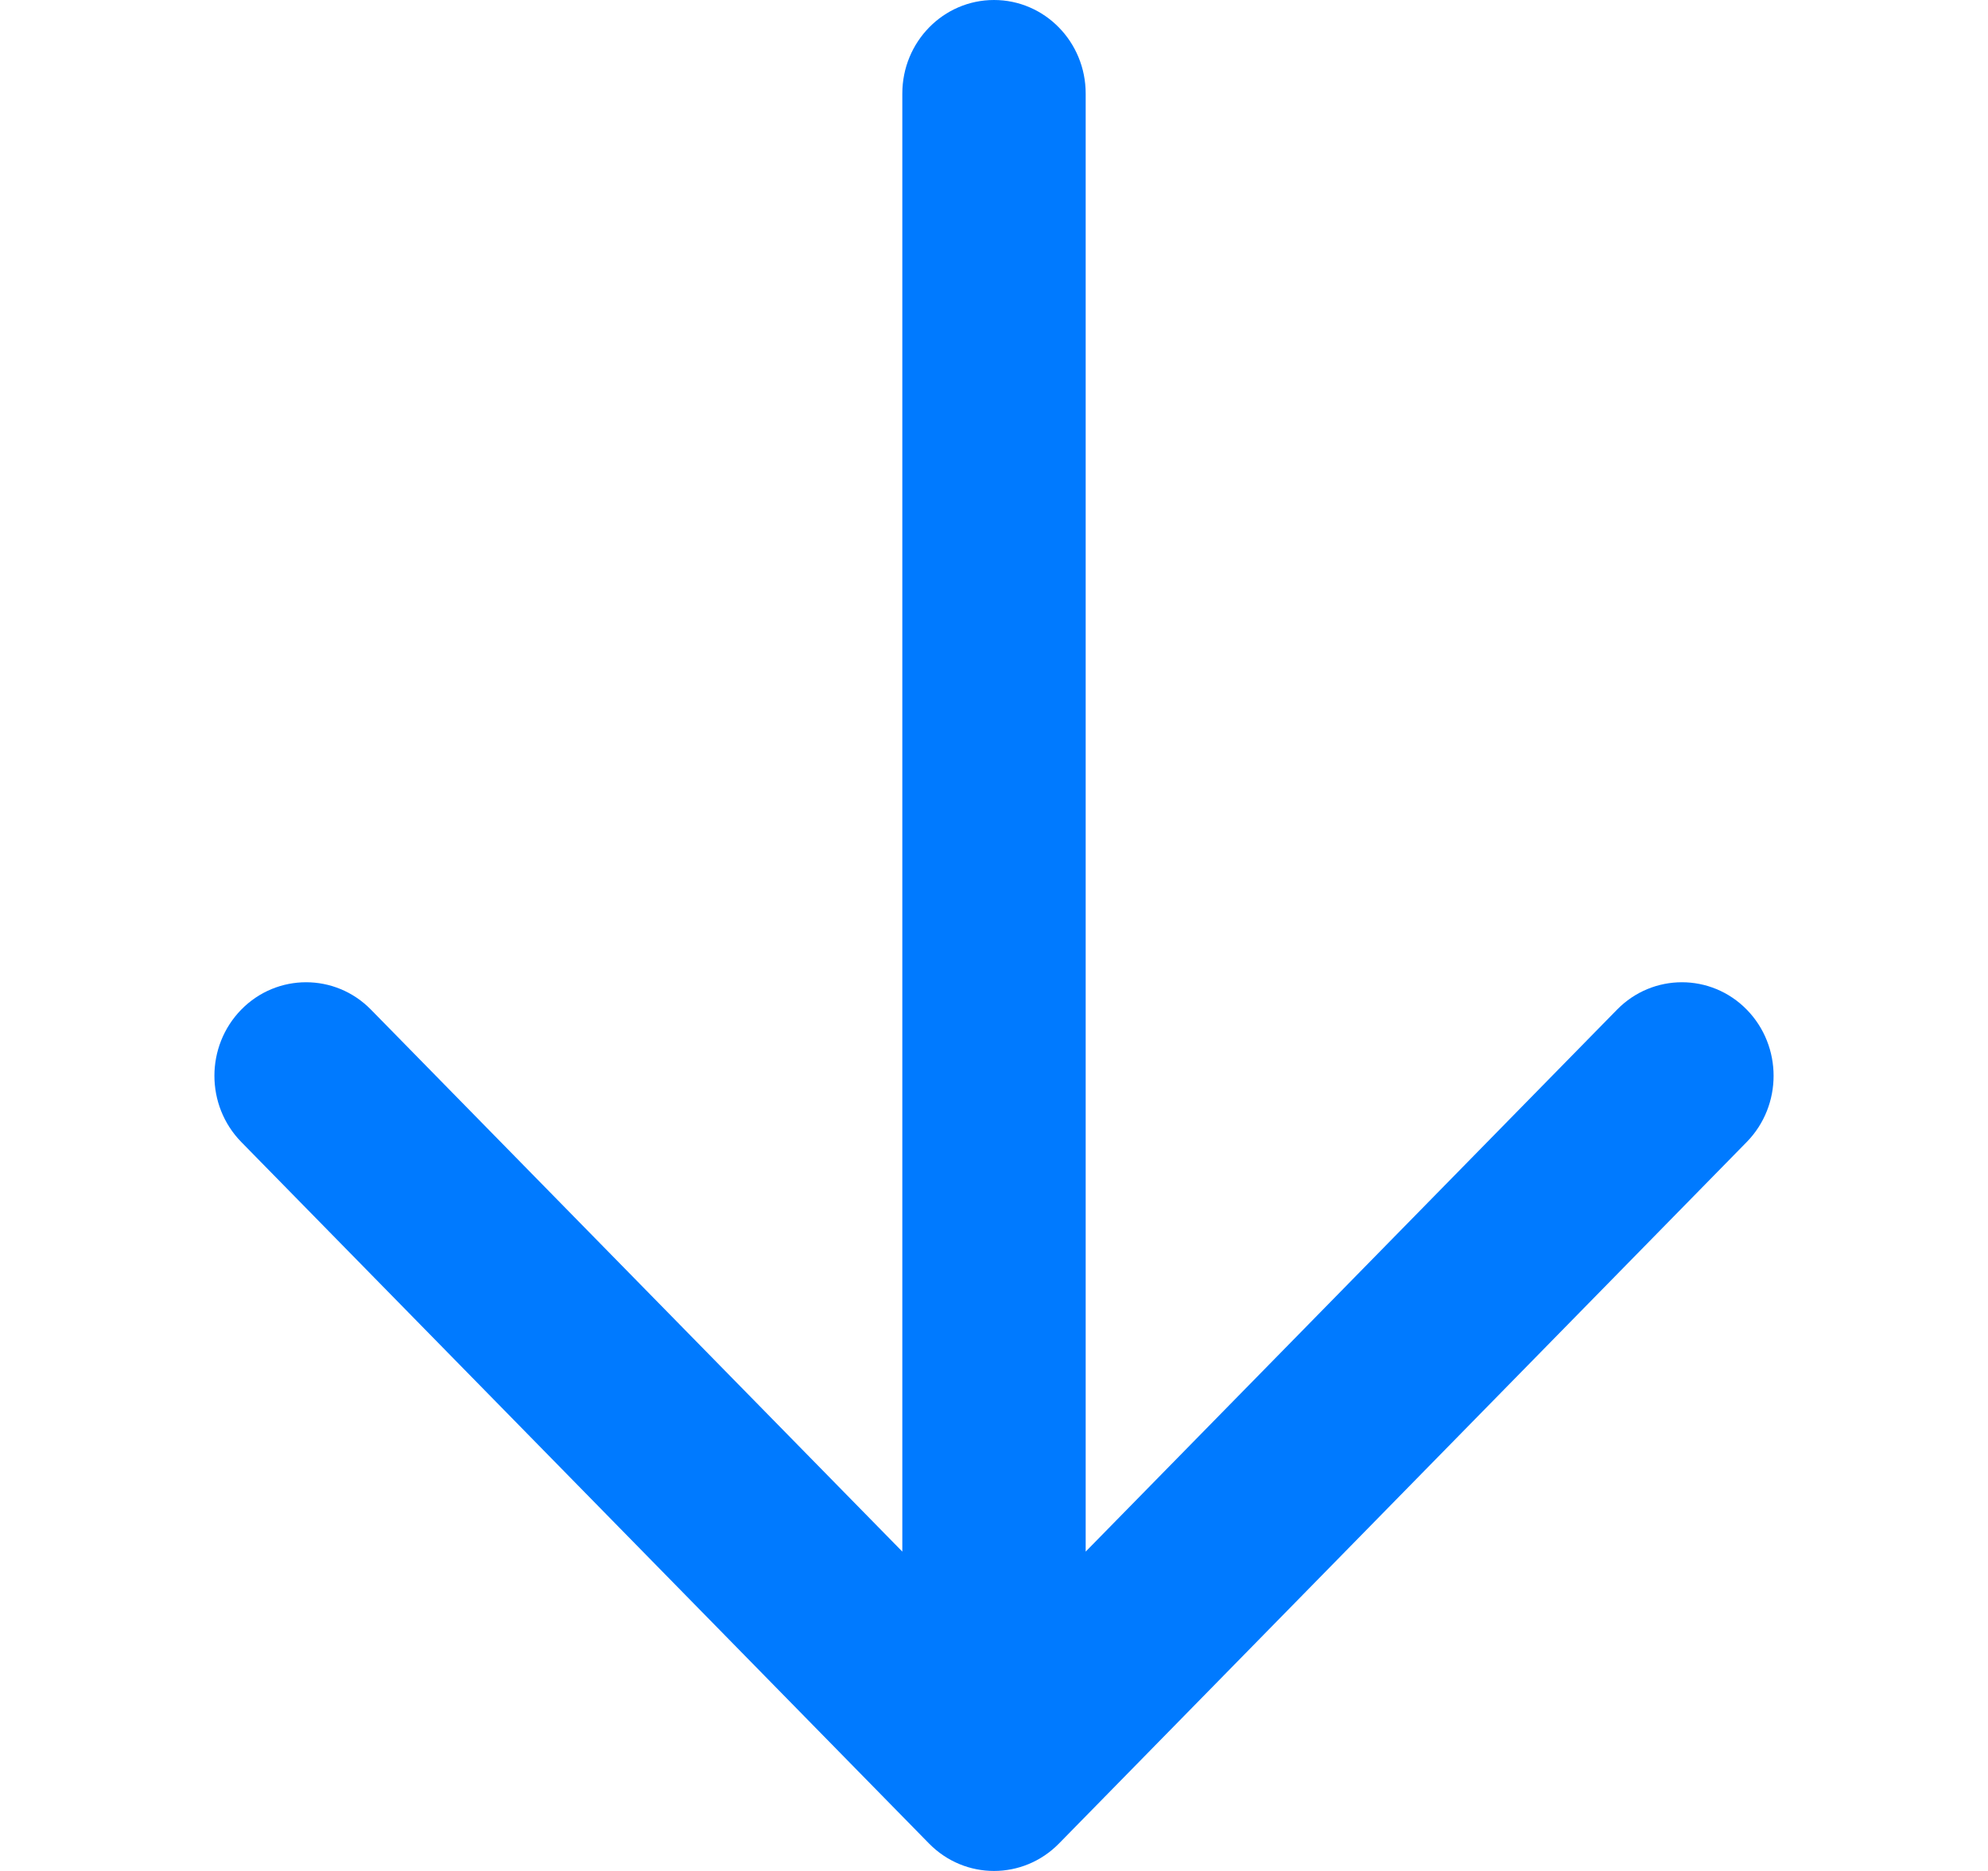 <svg width="17" height="16" viewBox="0 0 17 16" fill="none" xmlns="http://www.w3.org/2000/svg">
  <path fill-rule="evenodd" clip-rule="evenodd" d="M7.945 15.766C8.252 16.078 8.748 16.078 9.055 15.766L14.937 9.766C15.243 9.453 15.243 8.947 14.937 8.634C14.631 8.322 14.134 8.322 13.828 8.634L9.284 13.269V0.8C9.284 0.358 8.933 0 8.5 0C8.067 0 7.716 0.358 7.716 0.8V13.269L3.172 8.634C2.866 8.322 2.369 8.322 2.063 8.634C1.757 8.947 1.757 9.453 2.063 9.766L7.945 15.766Z" fill="#007AFF" />
</svg>